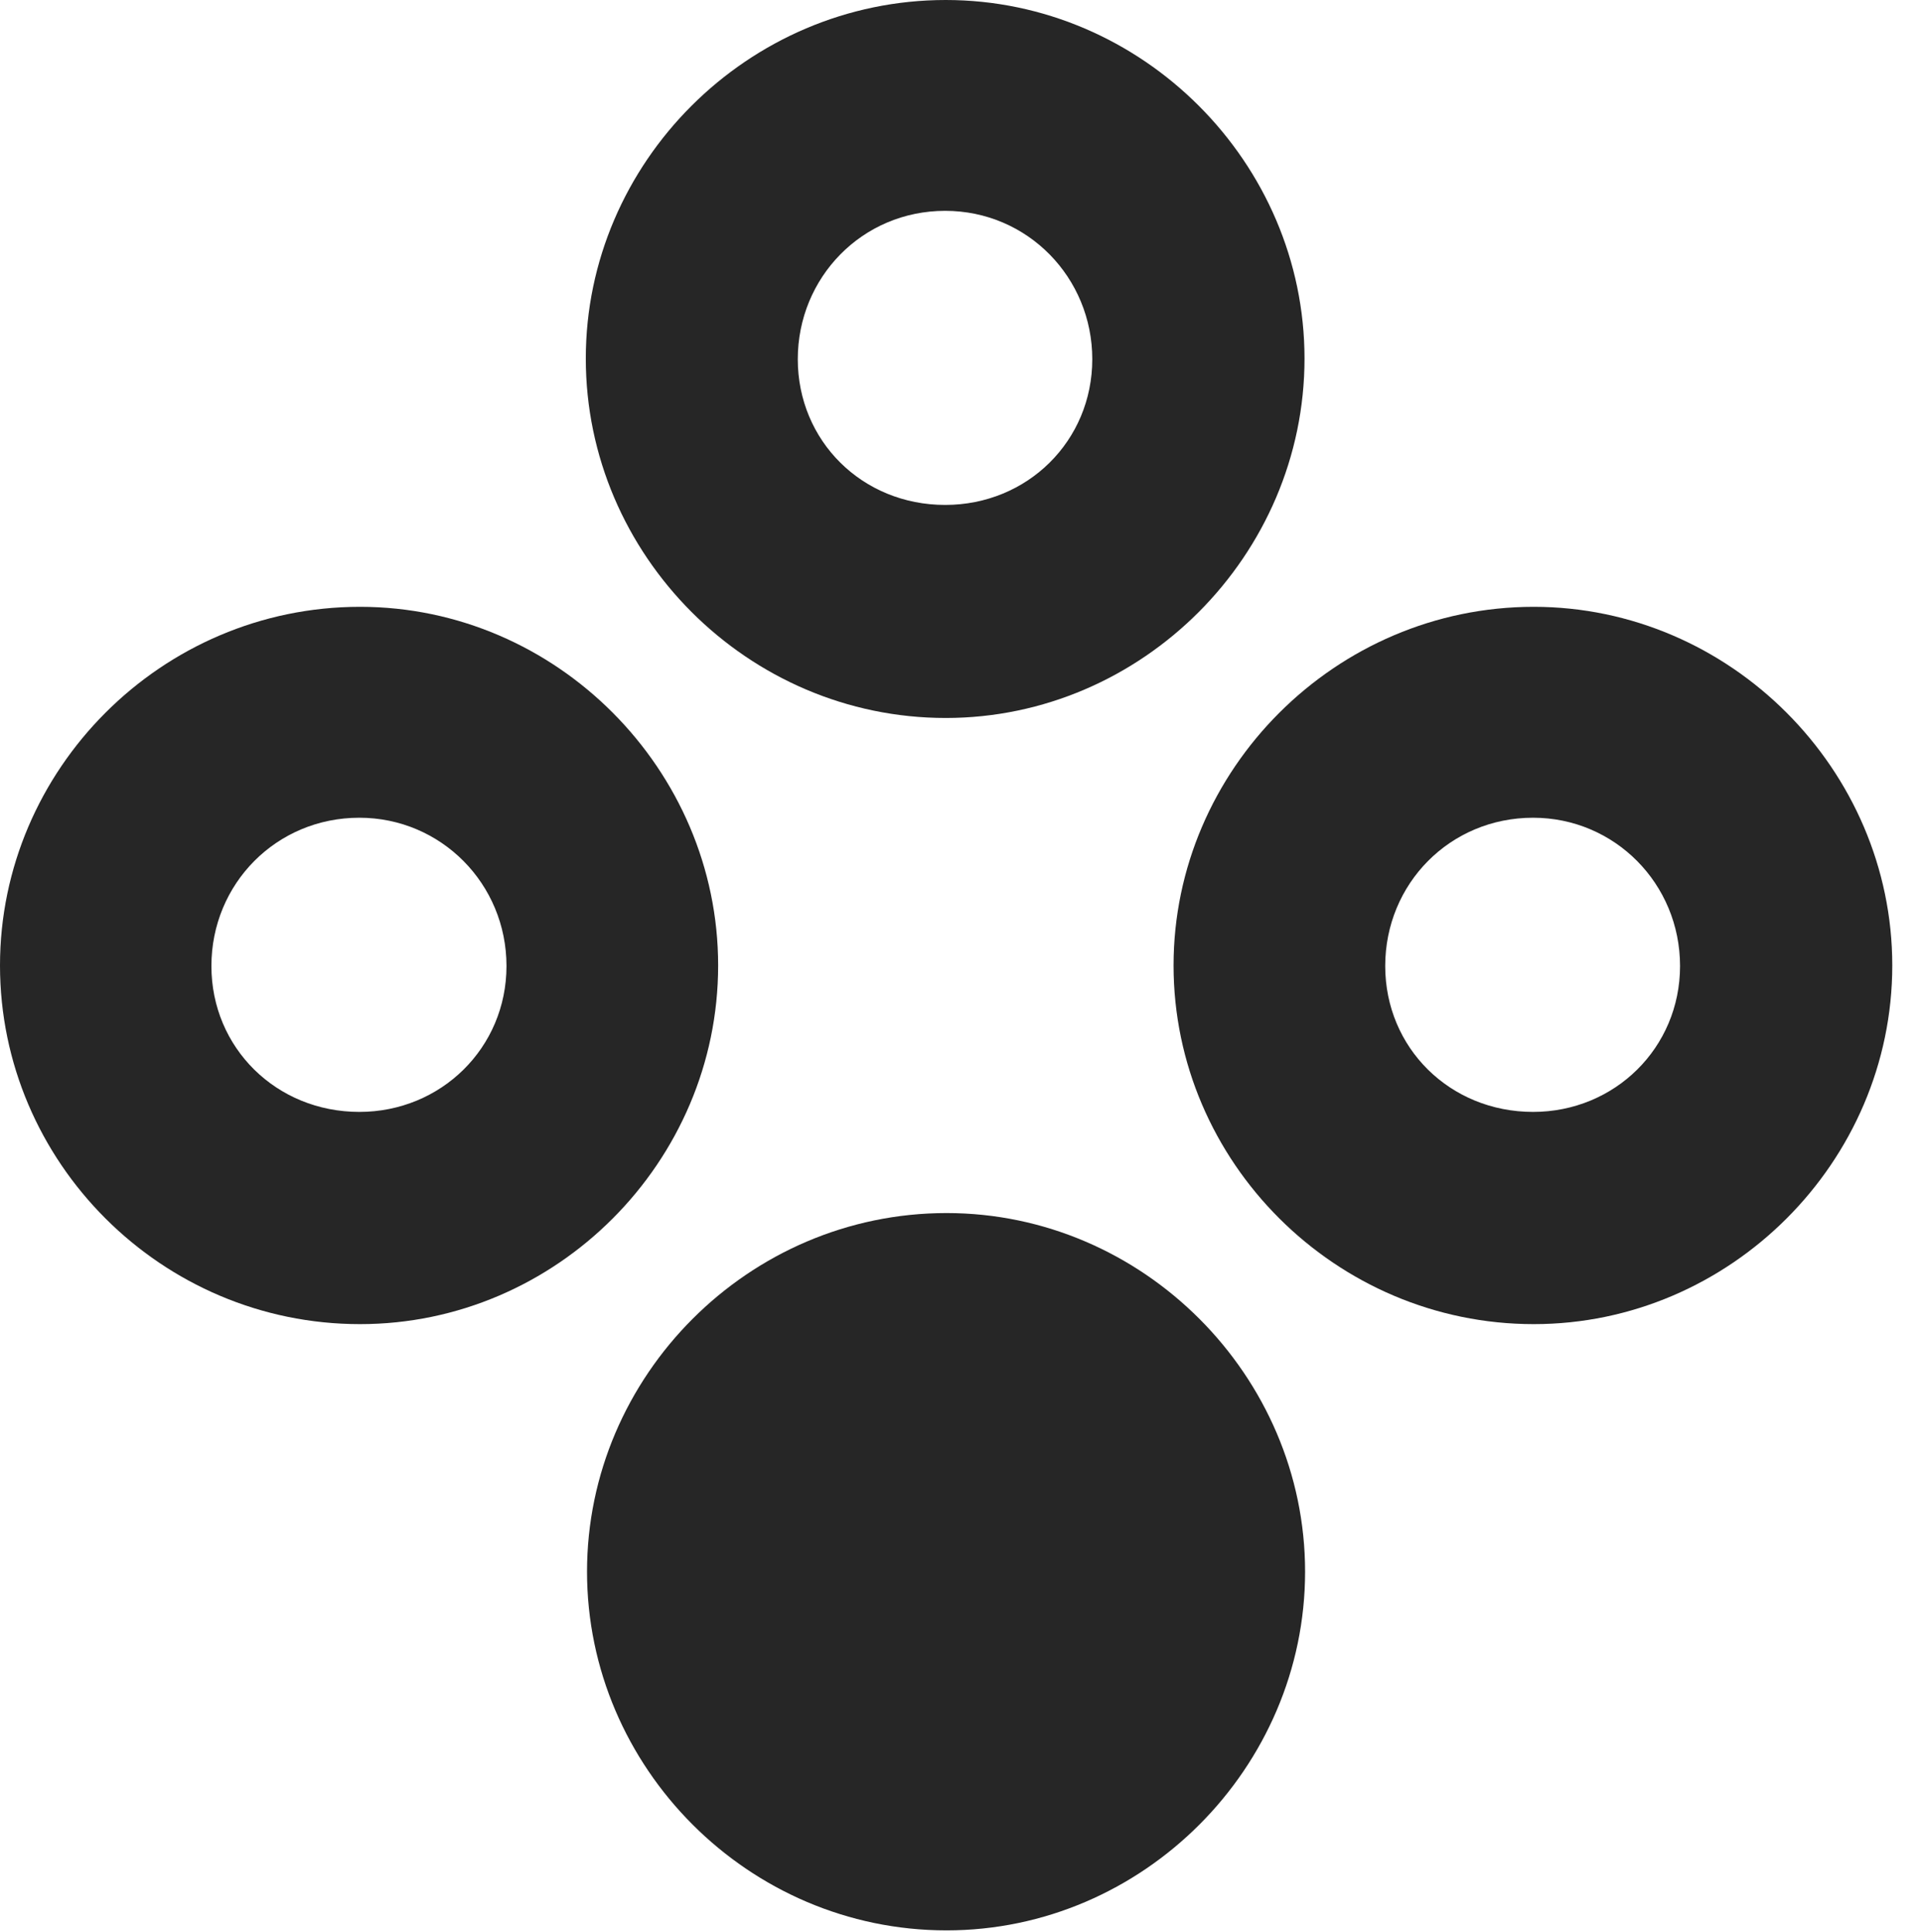 <?xml version="1.0" encoding="UTF-8"?>
<!--Generator: Apple Native CoreSVG 326-->
<!DOCTYPE svg PUBLIC "-//W3C//DTD SVG 1.1//EN" "http://www.w3.org/Graphics/SVG/1.1/DTD/svg11.dtd">
<svg version="1.1" xmlns="http://www.w3.org/2000/svg" xmlns:xlink="http://www.w3.org/1999/xlink"
       viewBox="0 0 23.41 23.532">
       <g>
              <rect height="23.532" opacity="0" width="23.41" x="0" y="0" />
              <path d="M11.529 23.512C13.923 23.512 15.896 21.529 15.896 19.143C15.896 16.759 13.923 14.775 11.529 14.775C9.116 14.775 7.15 16.759 7.15 19.143C7.15 21.529 9.116 23.512 11.529 23.512Z"
                     fill="currentColor" fill-opacity="0.85" />
              <path d="M18.681 16.128C21.072 16.128 23.048 14.152 23.048 11.759C23.048 9.375 21.072 7.391 18.681 7.391C16.268 7.391 14.294 9.375 14.294 11.759C14.294 14.152 16.268 16.128 18.681 16.128ZM18.673 13.543C17.66 13.543 16.872 12.762 16.872 11.766C16.872 10.765 17.66 9.96 18.673 9.96C19.667 9.96 20.463 10.765 20.463 11.766C20.463 12.762 19.667 13.543 18.673 13.543Z"
                     fill="currentColor" fill-opacity="0.85" />
              <path d="M4.385 16.128C6.778 16.128 8.747 14.152 8.747 11.759C8.747 9.375 6.778 7.391 4.385 7.391C1.964 7.391 0 9.375 0 11.759C0 14.152 1.964 16.128 4.385 16.128ZM4.377 13.543C3.366 13.543 2.575 12.762 2.575 11.766C2.575 10.765 3.366 9.96 4.377 9.96C5.371 9.96 6.169 10.765 6.169 11.766C6.169 12.762 5.371 13.543 4.377 13.543Z"
                     fill="currentColor" fill-opacity="0.85" />
              <path d="M11.519 8.745C13.913 8.745 15.889 6.761 15.889 4.367C15.889 1.981 13.913 0 11.519 0C9.108 0 7.135 1.981 7.135 4.367C7.135 6.761 9.108 8.745 11.519 8.745ZM11.512 6.15C10.501 6.15 9.717 5.369 9.717 4.375C9.717 3.381 10.501 2.568 11.512 2.568C12.515 2.568 13.304 3.381 13.304 4.375C13.304 5.369 12.515 6.15 11.512 6.15Z"
                     fill="currentColor" fill-opacity="0.85" />
       </g>
</svg>